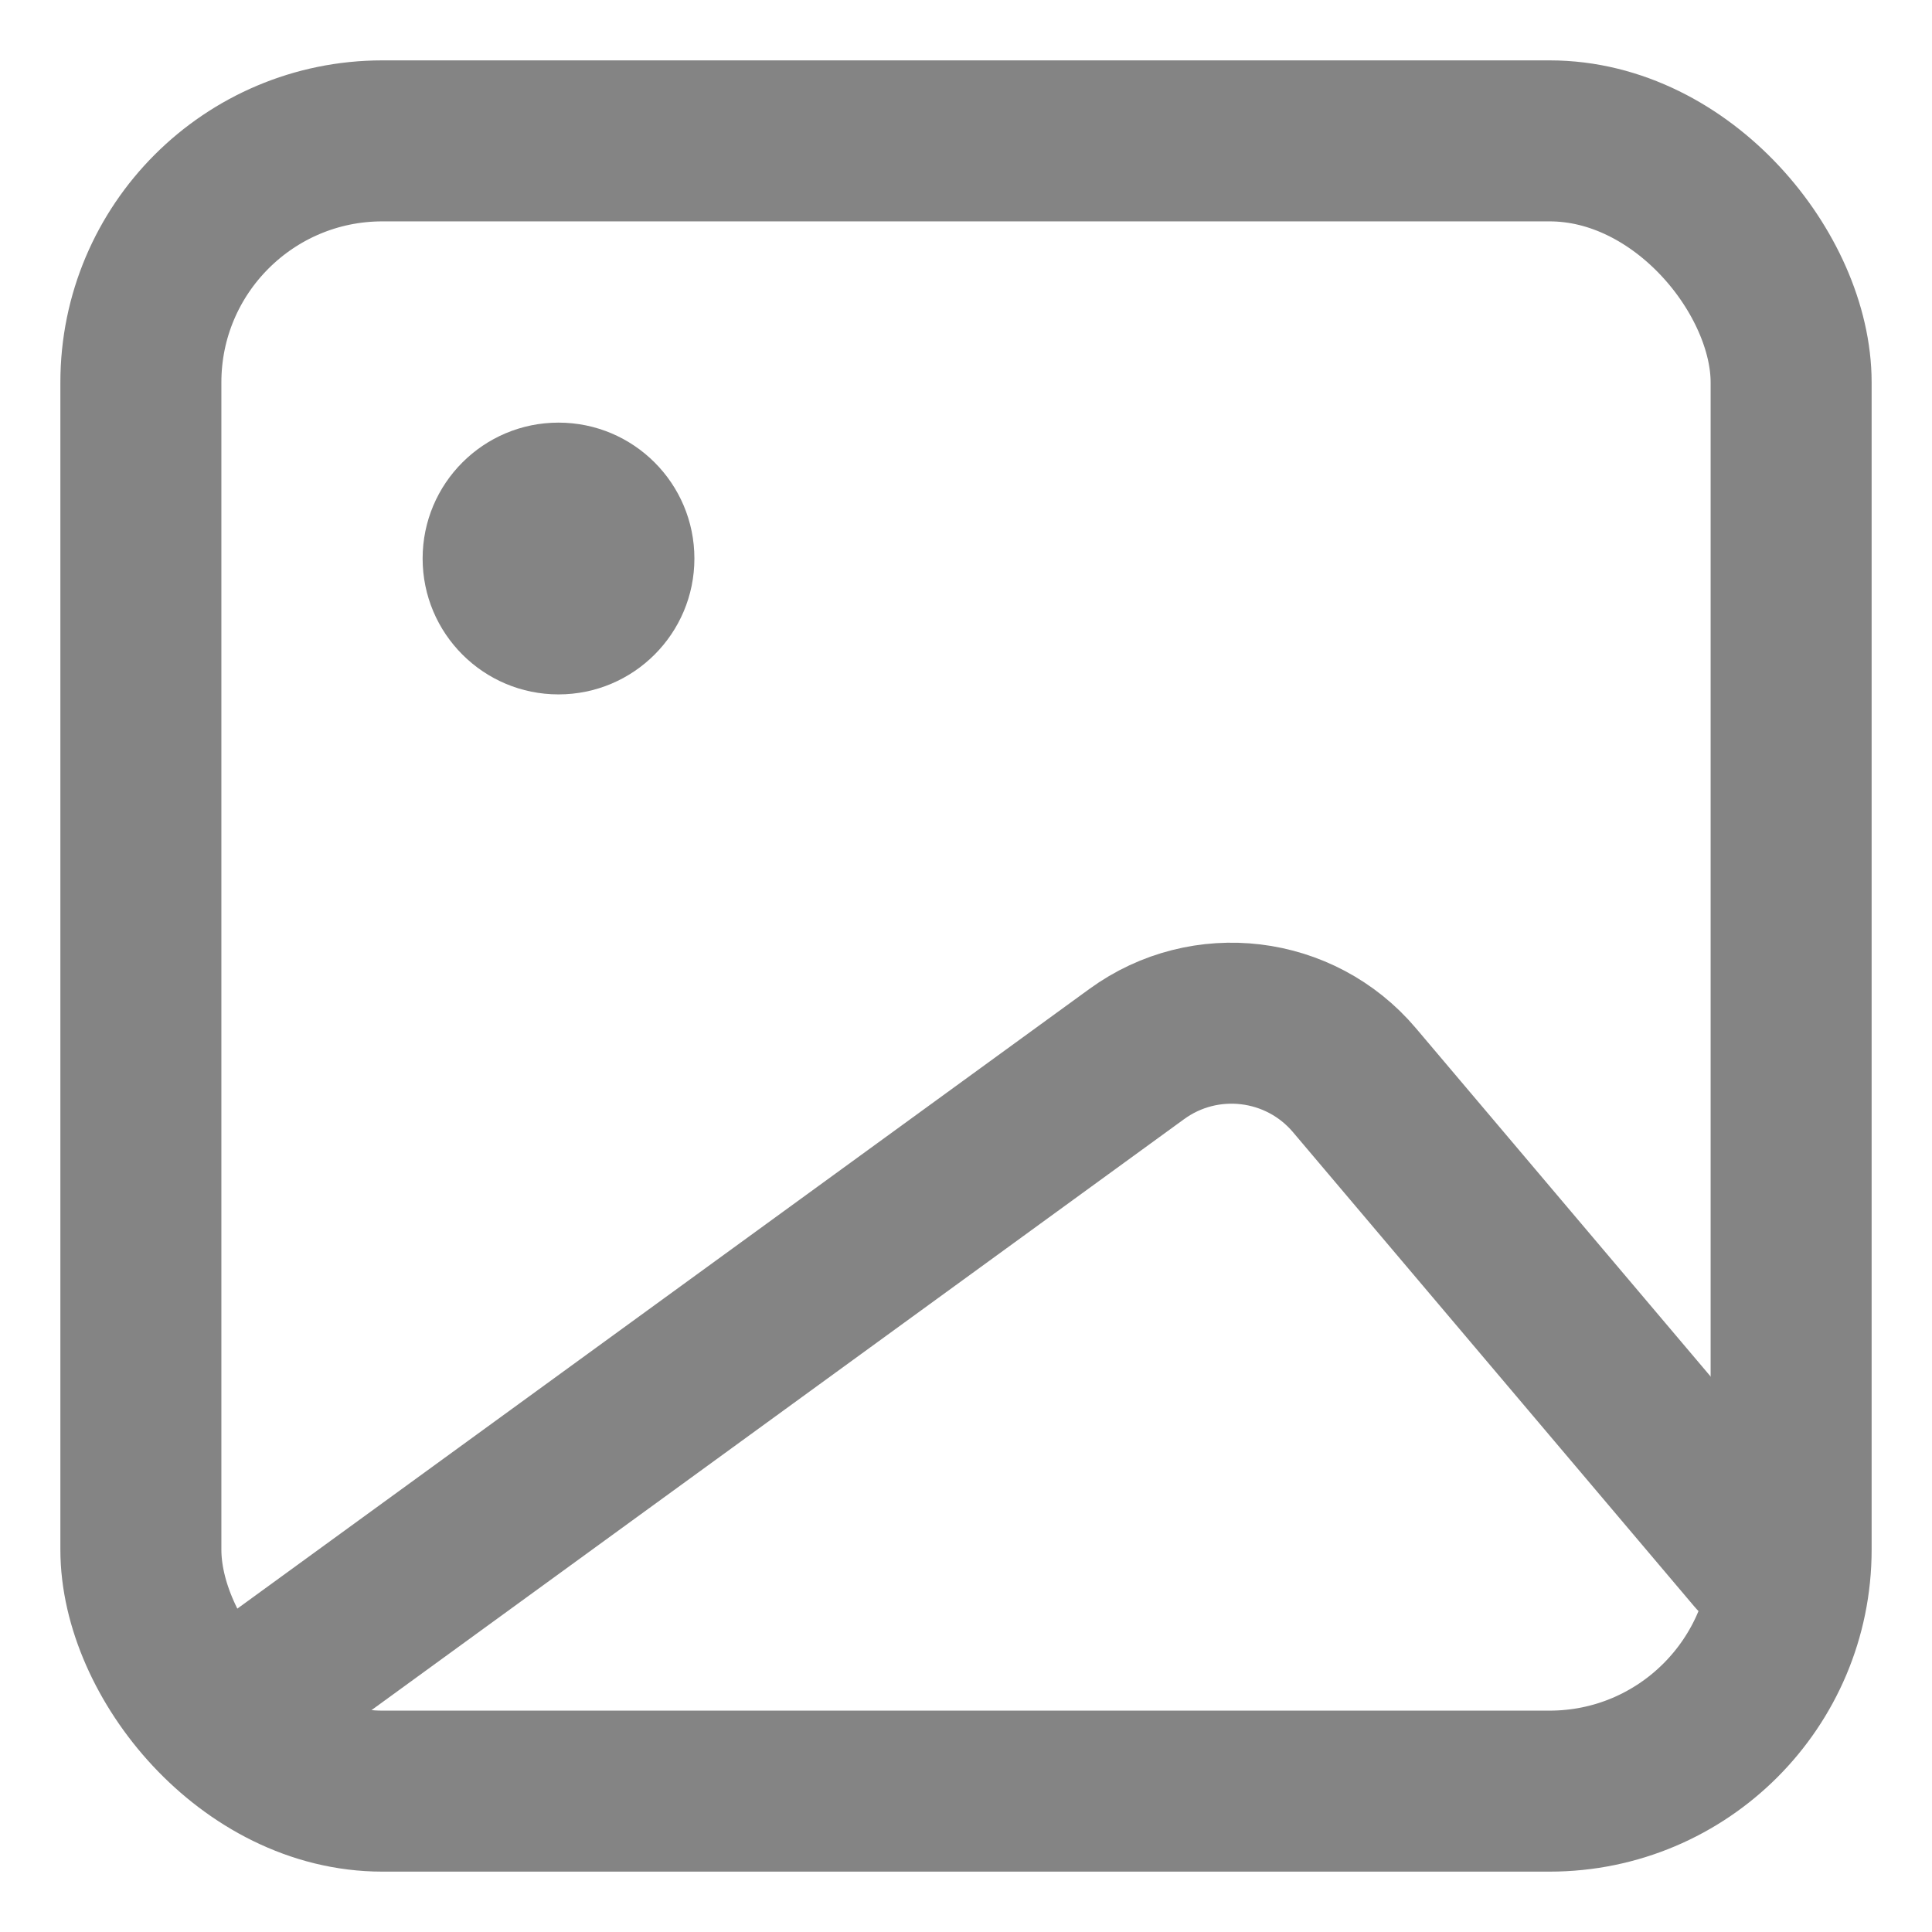 <svg width="24" height="24" viewBox="0 0 24 24" fill="none" xmlns="http://www.w3.org/2000/svg">
<rect x="1.75" y="1.75" width="20.5" height="20.5" rx="3" stroke="#848484" stroke-width="2"/>
<circle cx="6.938" cy="6.938" r="1.688" fill="#848484"/>
<path d="M3.25 21L14.122 13.093C14.969 12.477 16.149 12.619 16.825 13.418L21.812 19.312" stroke="#848484" stroke-width="2" stroke-linecap="round" stroke-linejoin="round"/>
</svg>
